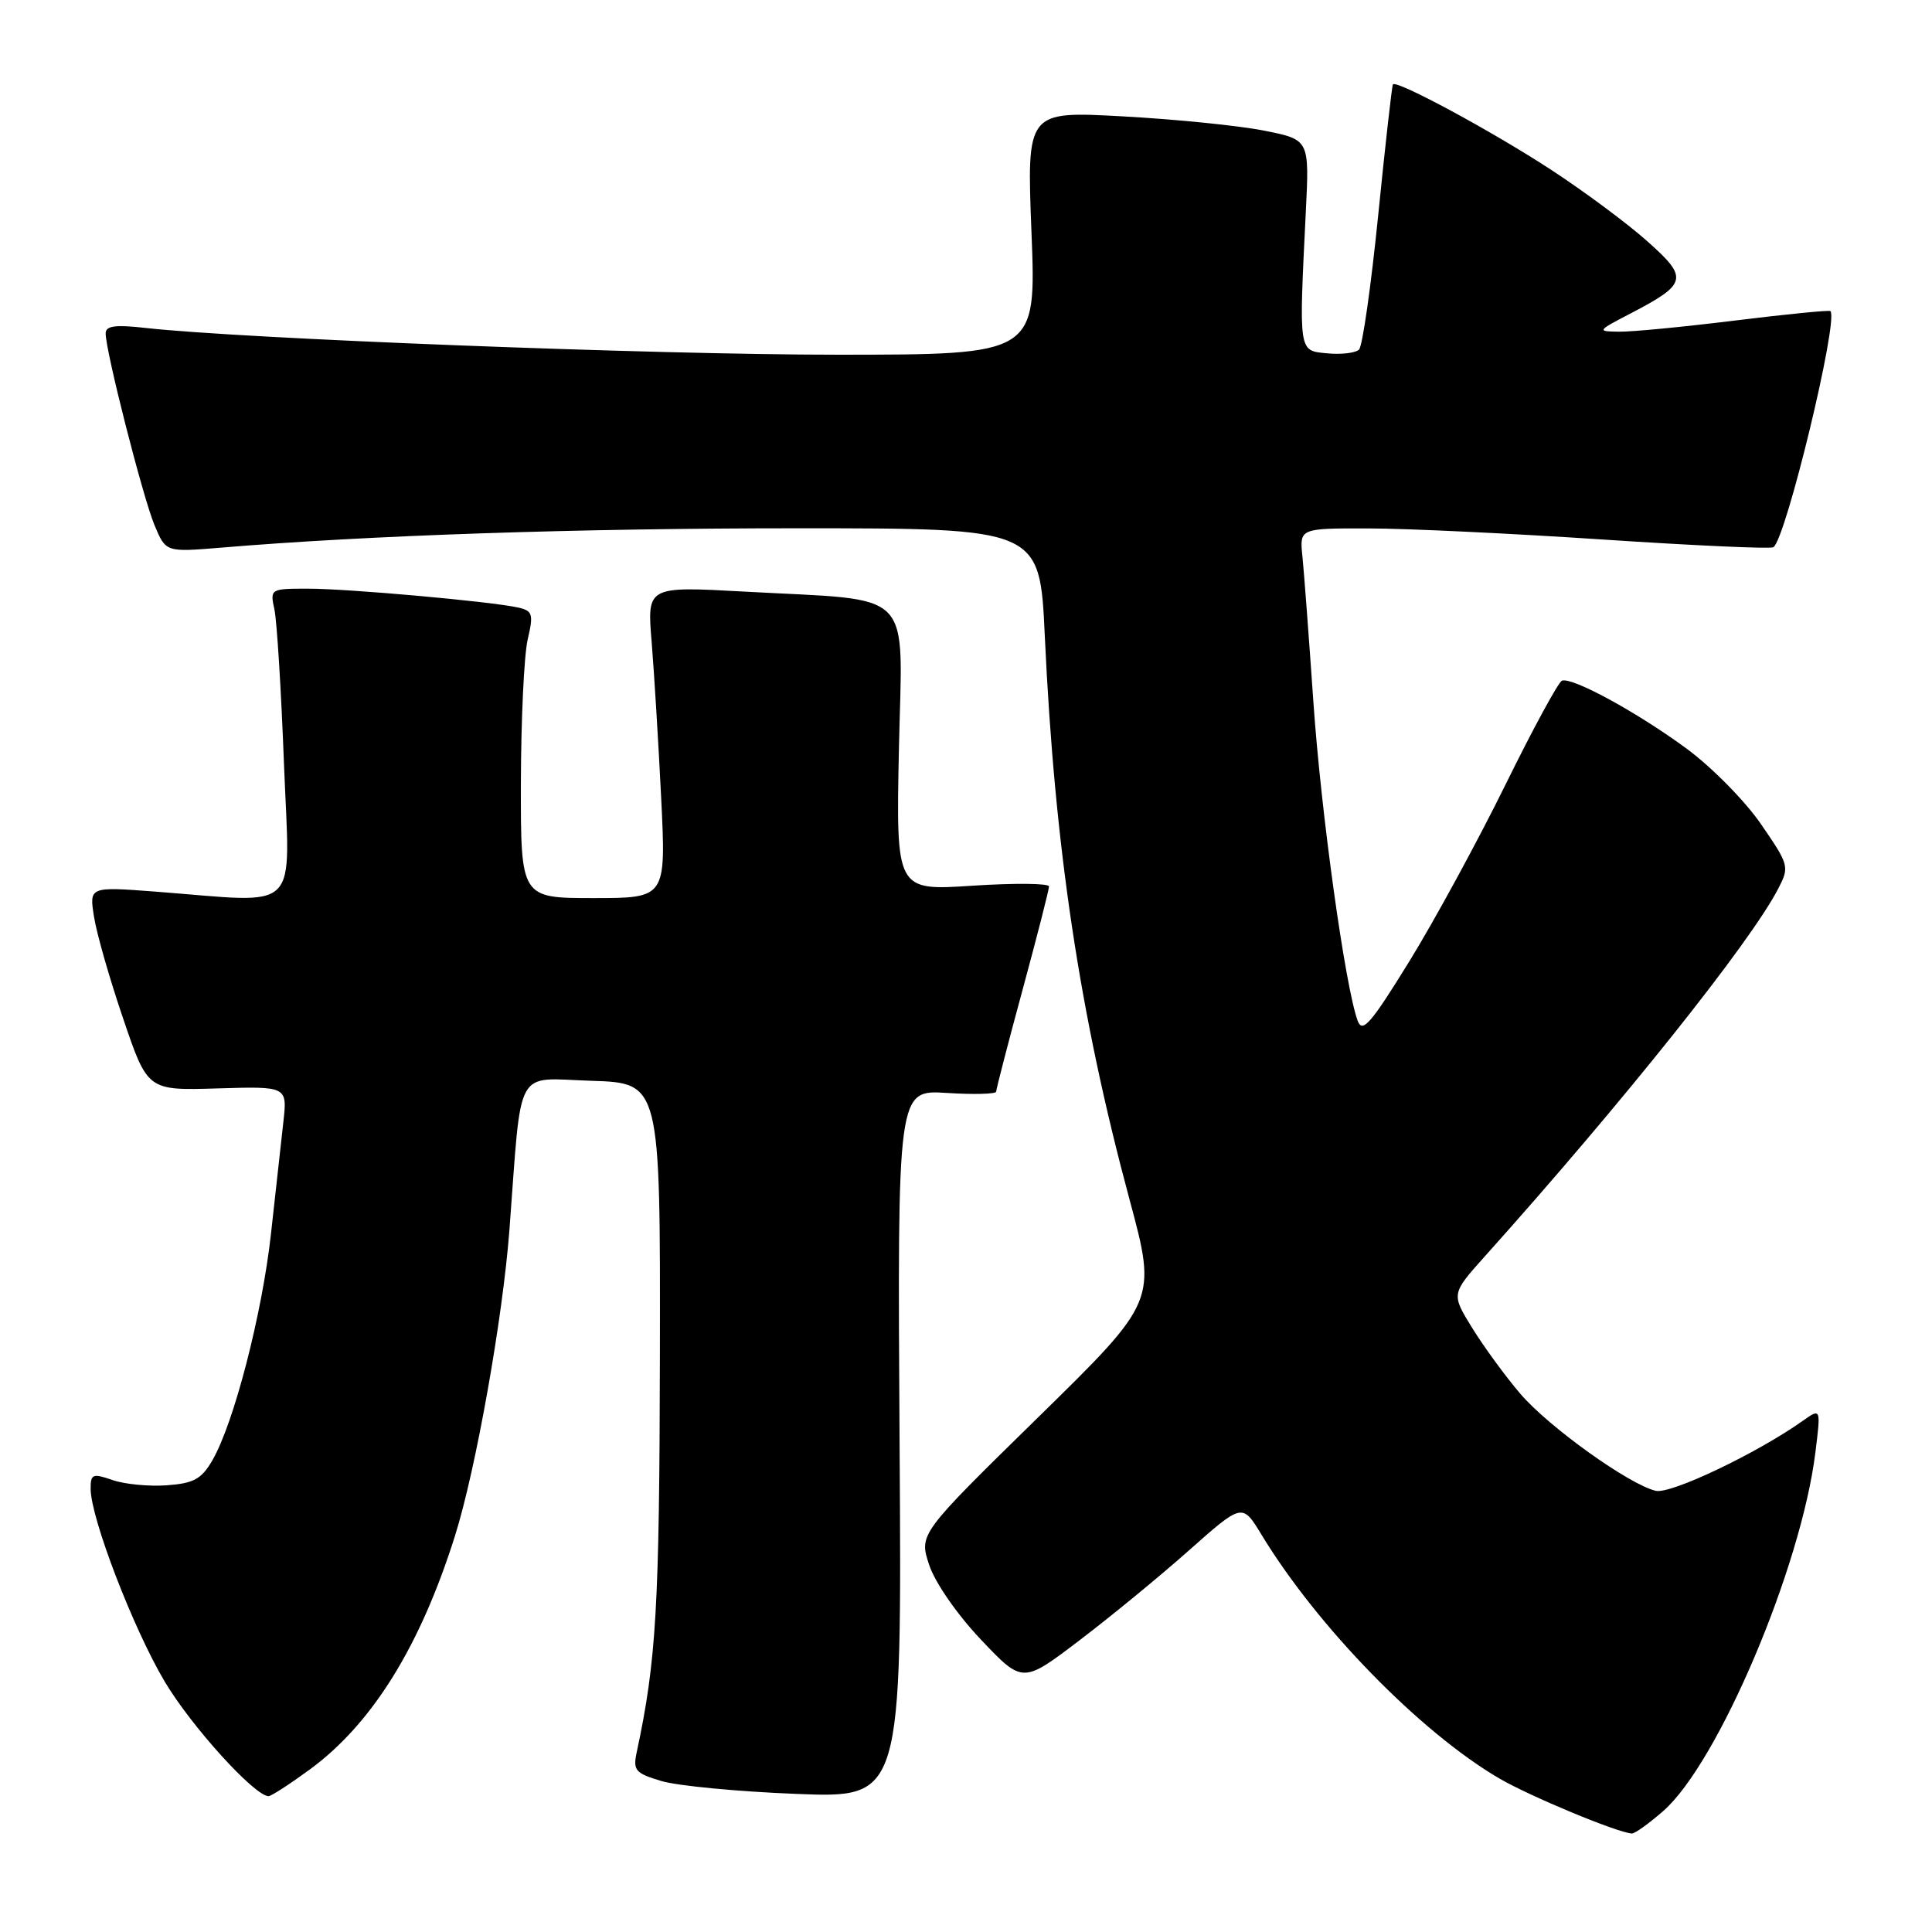 <?xml version="1.0" encoding="UTF-8" standalone="no"?>
<!DOCTYPE svg PUBLIC "-//W3C//DTD SVG 1.1//EN" "http://www.w3.org/Graphics/SVG/1.1/DTD/svg11.dtd" >
<svg xmlns="http://www.w3.org/2000/svg" xmlns:xlink="http://www.w3.org/1999/xlink" version="1.1" viewBox="0 0 256 256">
 <g >
 <path fill="currentColor"
d=" M 220.41 239.95 C 227.67 233.57 238.64 207.74 240.54 192.52 C 241.28 186.57 241.28 186.57 238.89 188.26 C 232.79 192.58 221.36 198.02 219.39 197.54 C 215.82 196.68 205.23 189.09 201.45 184.68 C 199.48 182.38 196.62 178.46 195.08 175.97 C 192.29 171.45 192.29 171.45 196.75 166.47 C 215.04 146.07 231.93 124.90 235.62 117.76 C 237.13 114.85 237.07 114.62 233.34 109.20 C 231.23 106.13 226.80 101.64 223.50 99.21 C 216.98 94.41 208.36 89.70 206.97 90.19 C 206.50 90.36 203.12 96.58 199.47 104.00 C 195.82 111.42 190.09 121.95 186.74 127.39 C 181.64 135.66 180.52 136.95 179.90 135.26 C 178.25 130.80 175.03 107.62 174.03 93.00 C 173.44 84.47 172.79 75.81 172.58 73.75 C 172.19 70.00 172.19 70.00 181.35 70.02 C 186.38 70.02 200.35 70.69 212.39 71.49 C 224.43 72.29 234.59 72.75 234.98 72.51 C 236.62 71.50 243.66 42.38 242.54 41.22 C 242.39 41.07 236.71 41.63 229.92 42.47 C 223.12 43.31 216.20 43.98 214.53 43.95 C 211.57 43.91 211.60 43.85 216.07 41.53 C 223.60 37.60 223.77 36.85 218.28 31.97 C 215.65 29.62 209.90 25.35 205.50 22.48 C 197.73 17.40 185.03 10.55 184.57 11.18 C 184.44 11.36 183.56 19.15 182.62 28.50 C 181.68 37.84 180.54 45.86 180.08 46.32 C 179.63 46.77 177.73 47.00 175.88 46.82 C 172.03 46.45 172.10 46.93 173.03 28.00 C 173.50 18.50 173.50 18.50 167.50 17.31 C 164.20 16.65 155.77 15.80 148.77 15.42 C 136.04 14.72 136.04 14.72 136.68 30.86 C 137.31 47.00 137.31 47.00 110.88 47.00 C 86.71 47.00 31.91 44.88 19.25 43.45 C 15.27 43.00 14.00 43.17 14.00 44.18 C 14.00 46.55 18.93 65.89 20.47 69.58 C 21.97 73.17 21.97 73.17 29.24 72.57 C 48.79 70.93 76.52 70.00 105.64 70.00 C 137.78 70.00 137.78 70.00 138.44 84.25 C 139.75 112.42 143.06 134.40 149.67 158.95 C 153.29 172.39 153.29 172.39 137.53 187.83 C 121.77 203.27 121.77 203.27 123.12 207.36 C 123.89 209.70 126.83 213.93 129.98 217.26 C 135.50 223.08 135.50 223.08 143.00 217.38 C 147.12 214.25 153.68 208.87 157.56 205.42 C 164.61 199.17 164.61 199.17 167.14 203.33 C 174.54 215.53 188.15 229.49 198.64 235.64 C 202.70 238.01 214.21 242.80 216.22 242.95 C 216.61 242.98 218.49 241.63 220.41 239.95 Z  M 41.07 234.45 C 49.31 228.40 55.67 218.17 60.29 203.50 C 63.05 194.73 66.60 174.76 67.50 163.00 C 69.17 140.88 68.07 142.89 78.33 143.21 C 87.50 143.50 87.50 143.50 87.44 179.50 C 87.38 212.86 86.97 220.03 84.37 232.17 C 83.85 234.59 84.18 234.96 87.65 236.00 C 89.77 236.63 97.80 237.40 105.50 237.70 C 119.50 238.26 119.50 238.26 119.20 191.33 C 118.91 144.40 118.91 144.40 125.45 144.82 C 129.05 145.05 132.00 144.97 132.00 144.64 C 132.00 144.32 133.57 138.24 135.50 131.14 C 137.43 124.03 139.00 117.88 139.00 117.46 C 139.00 117.04 134.44 117.00 128.86 117.36 C 118.73 118.03 118.73 118.03 119.11 99.29 C 119.56 77.62 121.57 79.66 98.62 78.39 C 85.73 77.68 85.73 77.68 86.35 85.09 C 86.68 89.17 87.25 98.46 87.61 105.75 C 88.26 119.00 88.26 119.00 78.63 119.00 C 69.00 119.00 69.00 119.00 69.02 103.75 C 69.04 95.36 69.44 86.81 69.92 84.74 C 70.71 81.36 70.58 80.94 68.65 80.50 C 65.09 79.70 46.14 78.00 40.78 78.00 C 35.83 78.00 35.77 78.04 36.36 80.75 C 36.69 82.26 37.26 91.49 37.63 101.25 C 38.41 121.39 40.17 119.64 20.66 118.15 C 11.82 117.48 11.82 117.48 12.46 121.49 C 12.80 123.69 14.55 129.78 16.33 135.00 C 19.56 144.50 19.56 144.50 28.82 144.22 C 38.08 143.94 38.08 143.94 37.54 148.72 C 37.24 151.35 36.51 157.98 35.91 163.45 C 34.74 174.07 31.00 188.57 28.14 193.50 C 26.70 195.99 25.67 196.55 22.10 196.81 C 19.73 196.98 16.49 196.67 14.90 196.11 C 12.27 195.20 12.00 195.31 12.01 197.30 C 12.04 201.19 17.65 215.79 21.82 222.81 C 25.34 228.74 33.74 238.00 35.59 238.00 C 35.94 238.00 38.41 236.40 41.07 234.45 Z "/>
</g>
</svg>